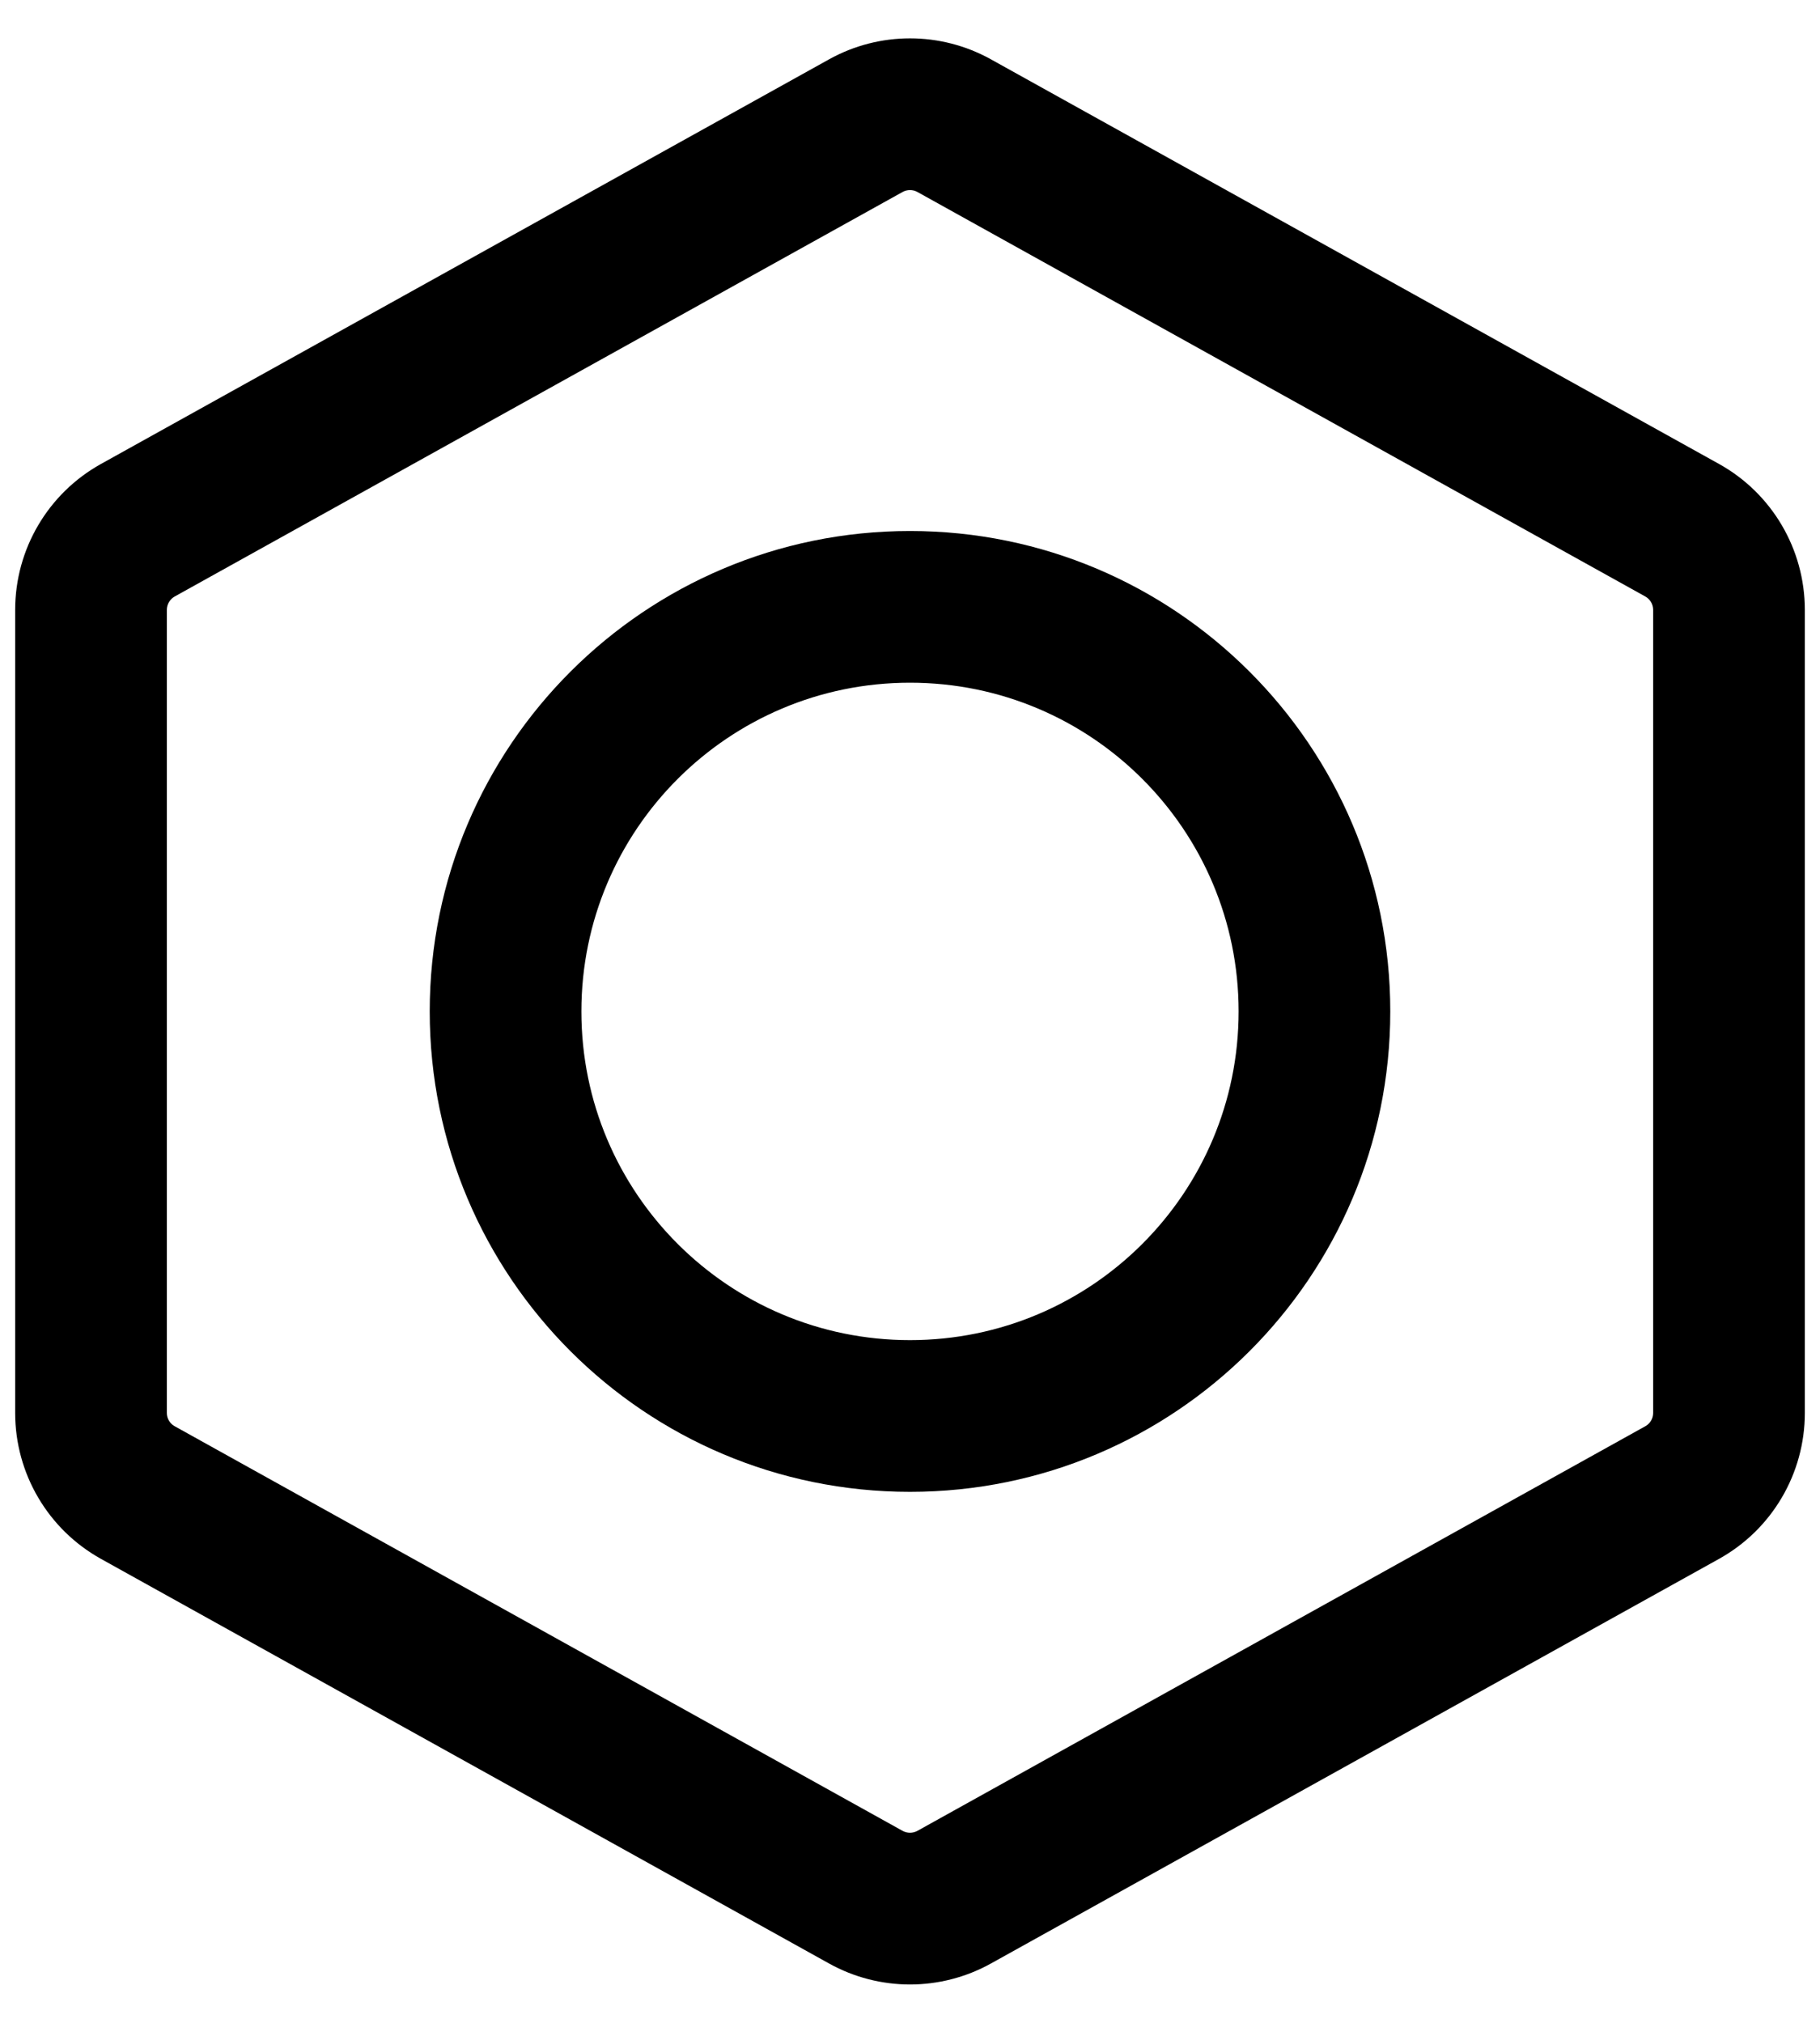 <svg width="18" height="20" viewBox="0 0 18 20" fill="none" xmlns="http://www.w3.org/2000/svg">
<path fill-rule="evenodd" clip-rule="evenodd" d="M8.199 0.587C8.697 0.31 9.303 0.31 9.801 0.587L17.001 4.587C17.525 4.878 17.85 5.43 17.85 6.03V13.97C17.85 14.57 17.525 15.122 17.001 15.413L9.801 19.413C9.303 19.69 8.697 19.69 8.199 19.413L0.999 15.413C0.475 15.122 0.15 14.57 0.15 13.97V6.03C0.15 5.43 0.475 4.878 0.999 4.587L8.199 0.587ZM9.073 1.898C9.028 1.873 8.972 1.873 8.927 1.898L1.727 5.898C1.68 5.925 1.65 5.975 1.65 6.03V13.97C1.65 14.025 1.68 14.075 1.727 14.101L8.927 18.102C8.972 18.127 9.028 18.127 9.073 18.102L16.273 14.101C16.32 14.075 16.35 14.025 16.35 13.97V6.03C16.35 5.975 16.32 5.925 16.273 5.898L9.073 1.898Z" fill="black"/>
<path fill-rule="evenodd" clip-rule="evenodd" d="M4.25 10C4.25 7.377 6.377 5.25 9 5.25C11.623 5.25 13.75 7.377 13.75 10C13.75 12.623 11.623 14.75 9 14.75C6.377 14.75 4.25 12.623 4.25 10ZM9 6.75C7.205 6.75 5.75 8.205 5.75 10C5.75 11.795 7.205 13.25 9 13.25C10.795 13.25 12.25 11.795 12.25 10C12.25 8.205 10.795 6.75 9 6.75Z" fill="black"/>
</svg>
